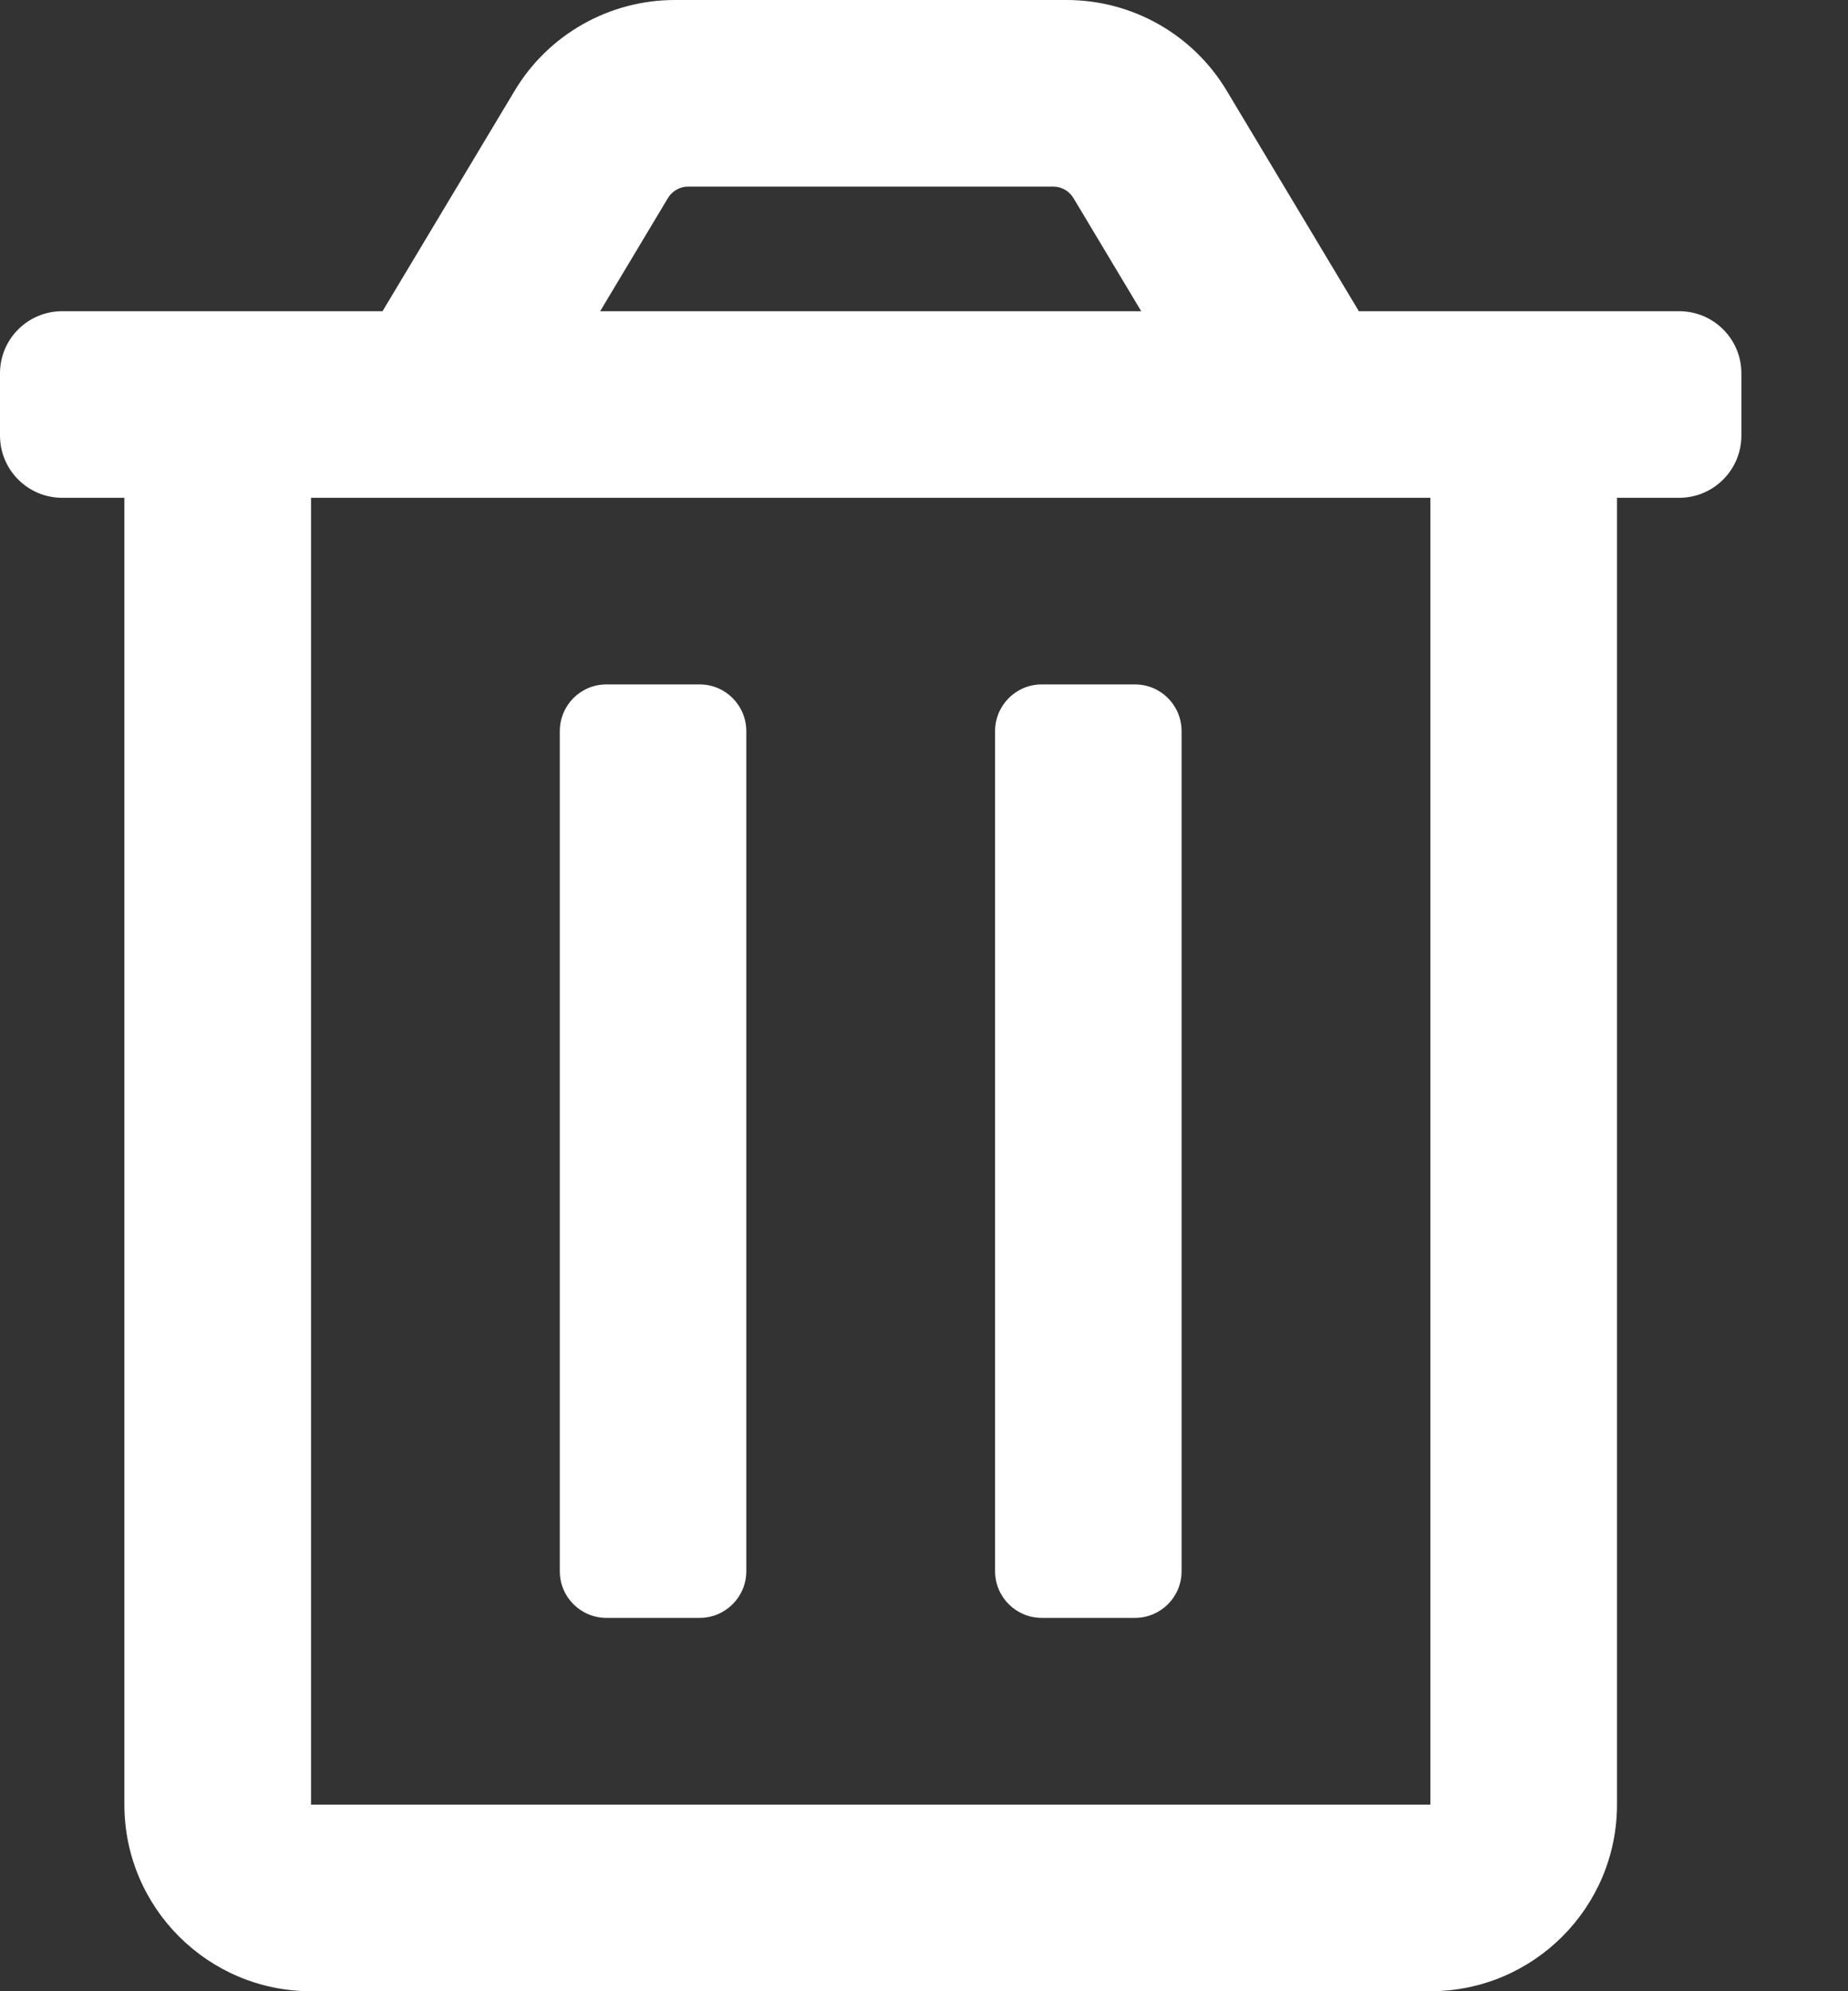 <svg width="13" height="14" viewBox="0 0 13 14" fill="none" xmlns="http://www.w3.org/2000/svg">
<rect x="0" y="0" width="13" height="14" fill="#333333" stroke="none"/>
<path fill-rule="evenodd" clip-rule="evenodd" d="M7.328 11.375H7.984C8.166 11.375 8.312 11.228 8.312 11.047V5.141C8.312 4.959 8.166 4.812 7.984 4.812H7.328C7.147 4.812 7 4.959 7 5.141V11.047C7 11.228 7.147 11.375 7.328 11.375ZM11.812 2.188H9.559L8.629 0.637C8.392 0.242 7.965 -0 7.503 2.10968e-07L4.747 2.35136e-09C4.286 -2.7535e-05 3.858 0.242 3.621 0.637L2.691 2.188H0.438C0.196 2.188 0 2.383 0 2.625V3.062C0 3.304 0.196 3.5 0.438 3.5H0.875V12.688C0.875 13.412 1.463 14 2.188 14H10.062C10.787 14 11.375 13.412 11.375 12.688V3.5H11.812C12.054 3.5 12.25 3.304 12.25 3.062V2.625C12.25 2.383 12.054 2.188 11.812 2.188ZM4.699 1.392C4.729 1.343 4.782 1.312 4.84 1.312H7.41C7.468 1.312 7.521 1.343 7.551 1.392L8.028 2.188H4.222L4.699 1.392ZM10.062 12.688H2.188V3.5H10.062V12.688ZM4.266 11.375H4.922C5.103 11.375 5.25 11.228 5.25 11.047V5.141C5.25 4.959 5.103 4.812 4.922 4.812H4.266C4.084 4.812 3.938 4.959 3.938 5.141V11.047C3.938 11.228 4.084 11.375 4.266 11.375Z" fill="white"/>
</svg>
